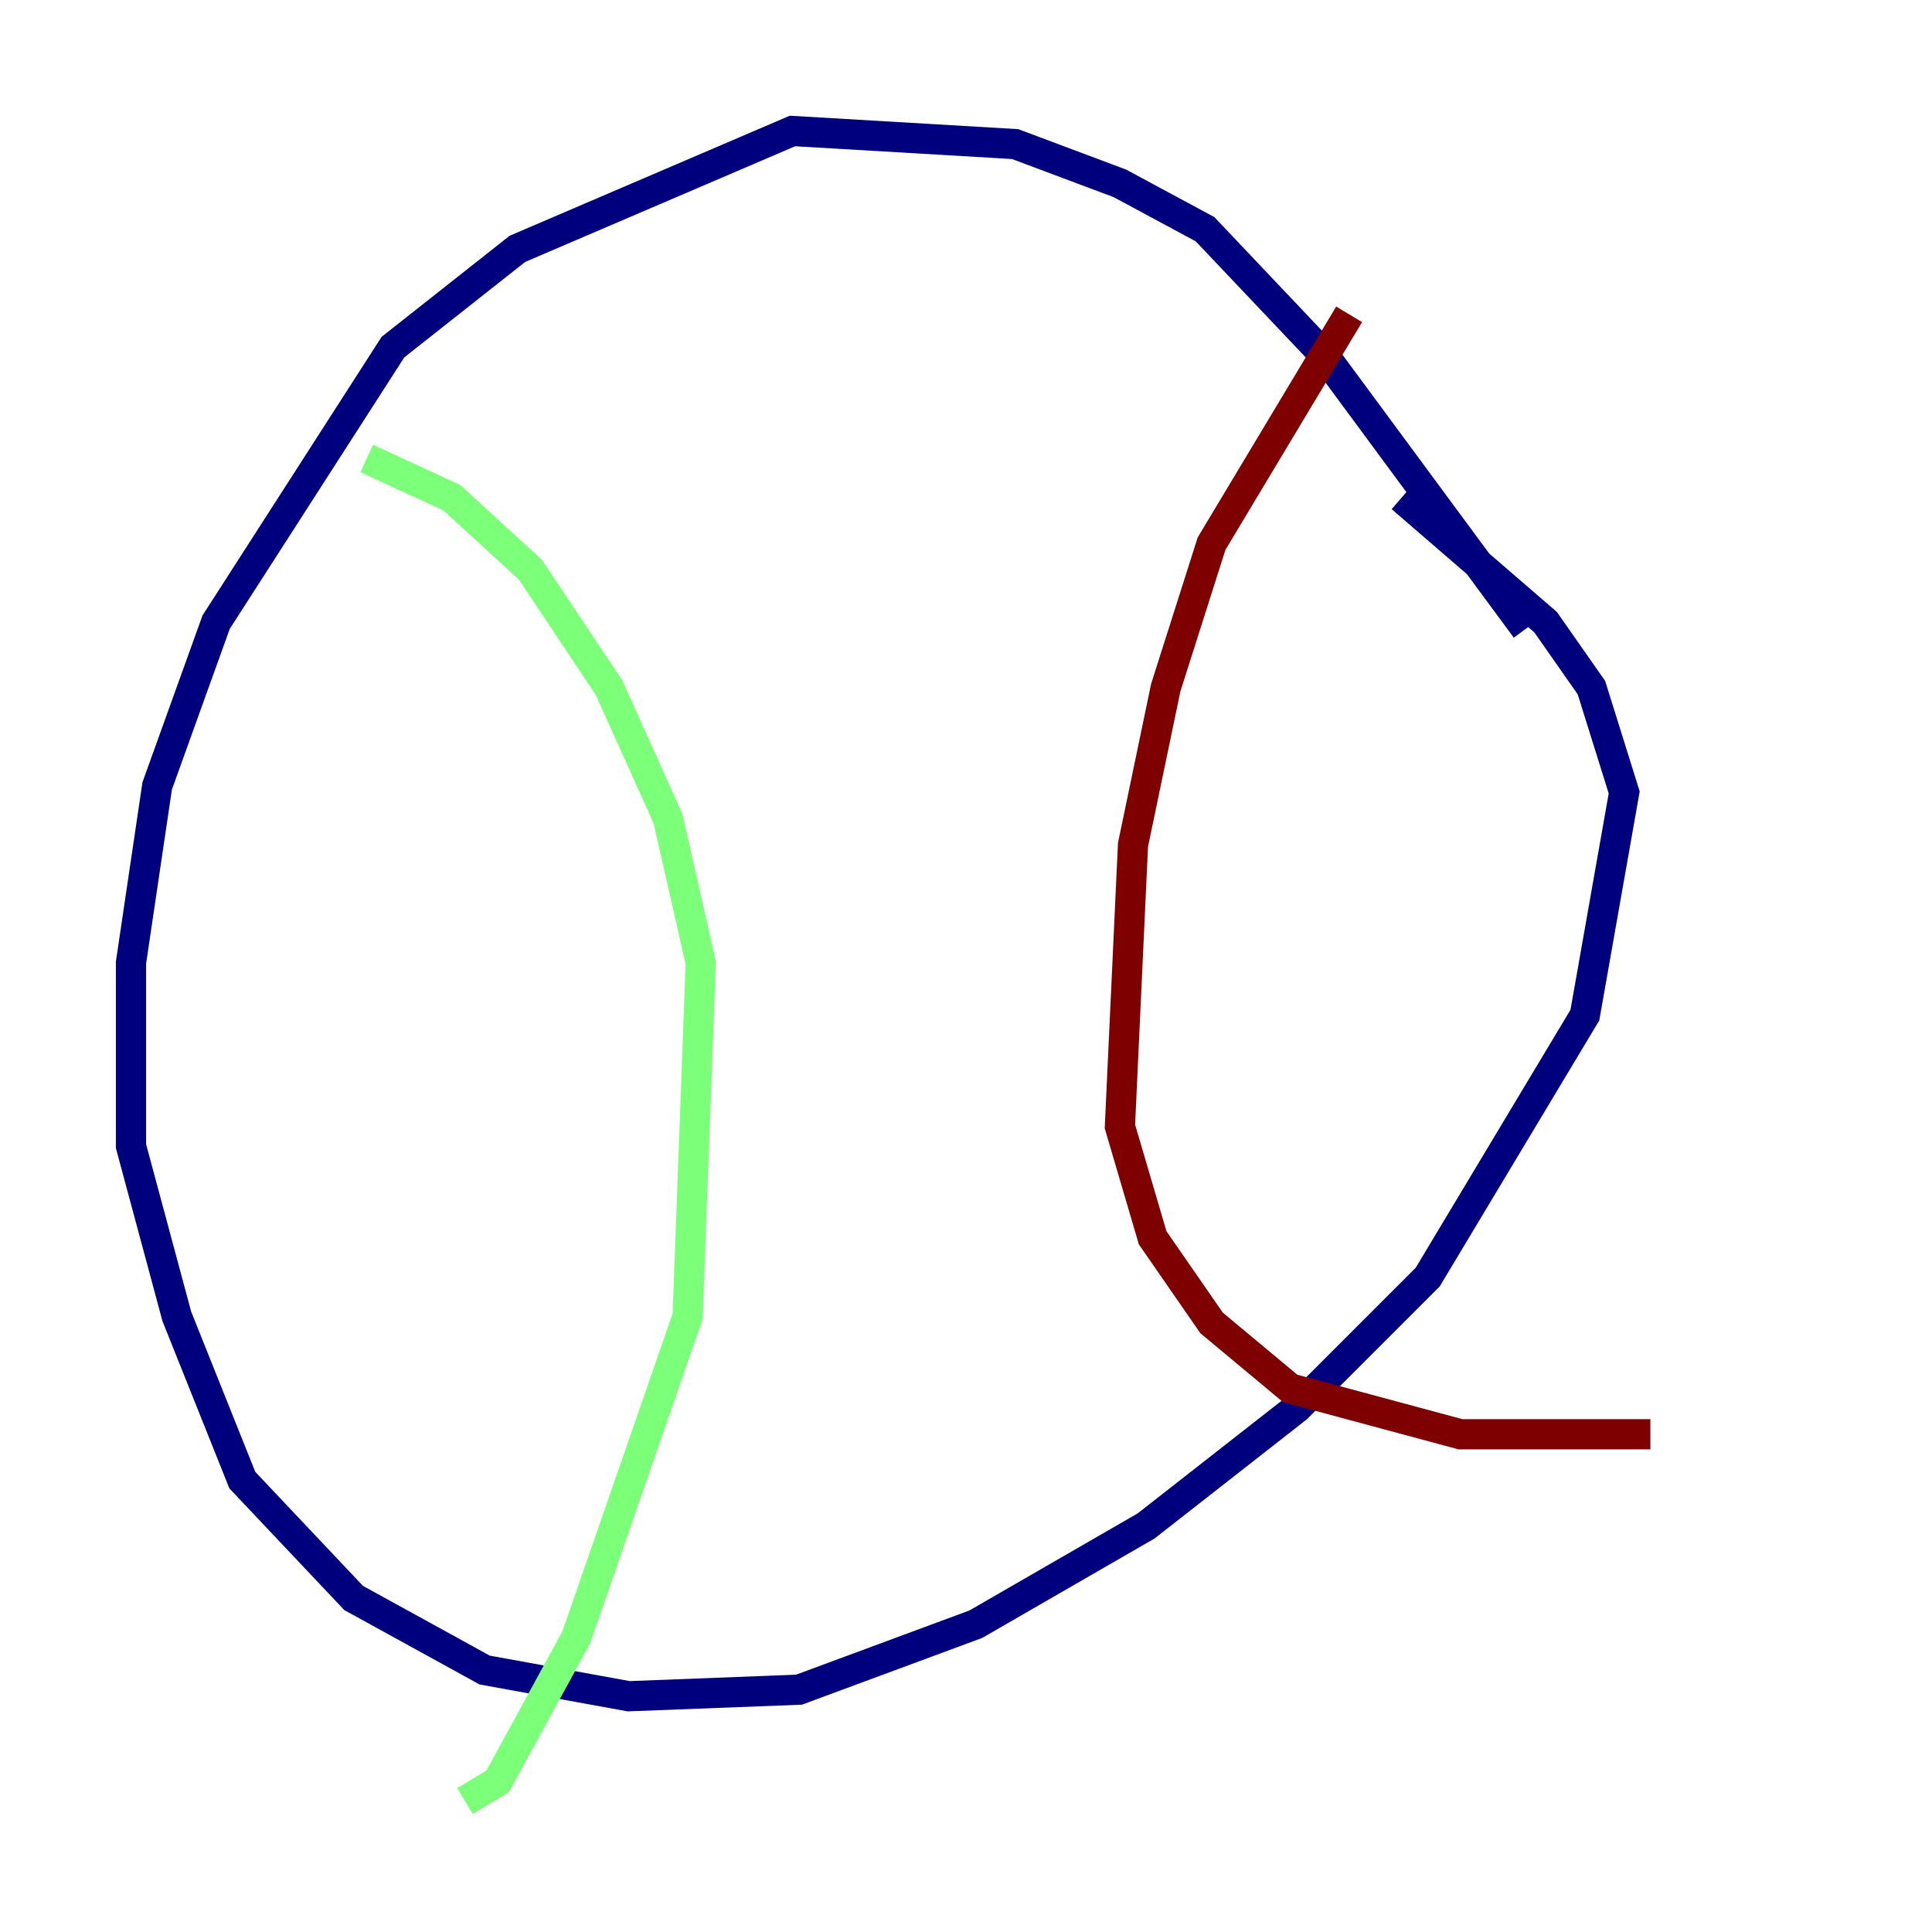 <?xml version="1.0" encoding="utf-8" ?>
<svg baseProfile="tiny" height="128" version="1.2" viewBox="0,0,128,128" width="128" xmlns="http://www.w3.org/2000/svg" xmlns:ev="http://www.w3.org/2001/xml-events" xmlns:xlink="http://www.w3.org/1999/xlink"><defs /><polyline fill="none" points="101.098,41.654 87.647,23.43 79.837,15.186 74.197,12.149 67.254,9.546 52.502,8.678 34.278,16.488 26.034,22.997 14.319,41.22 10.414,52.068 8.678,63.783 8.678,75.932 11.715,87.214 16.054,98.061 23.43,105.871 32.108,110.644 41.654,112.38 52.936,111.946 64.651,107.607 75.932,101.098 85.912,93.288 94.59,84.61 105.003,67.254 107.607,52.502 105.437,45.559 102.4,41.22 92.854,32.976" stroke="#00007f" stroke-width="2" /><polyline fill="none" points="24.298,30.373 29.939,32.976 35.146,37.749 40.352,45.559 44.258,54.237 46.427,63.783 45.559,87.214 38.183,108.475 32.976,118.02 30.807,119.322" stroke="#7cff79" stroke-width="2" /><polyline fill="none" points="89.383,20.827 80.271,36.014 77.234,45.559 75.064,55.973 74.197,74.63 76.366,82.007 80.271,87.647 85.478,91.986 96.759,95.024 109.342,95.024" stroke="#7f0000" stroke-width="2" /></svg>